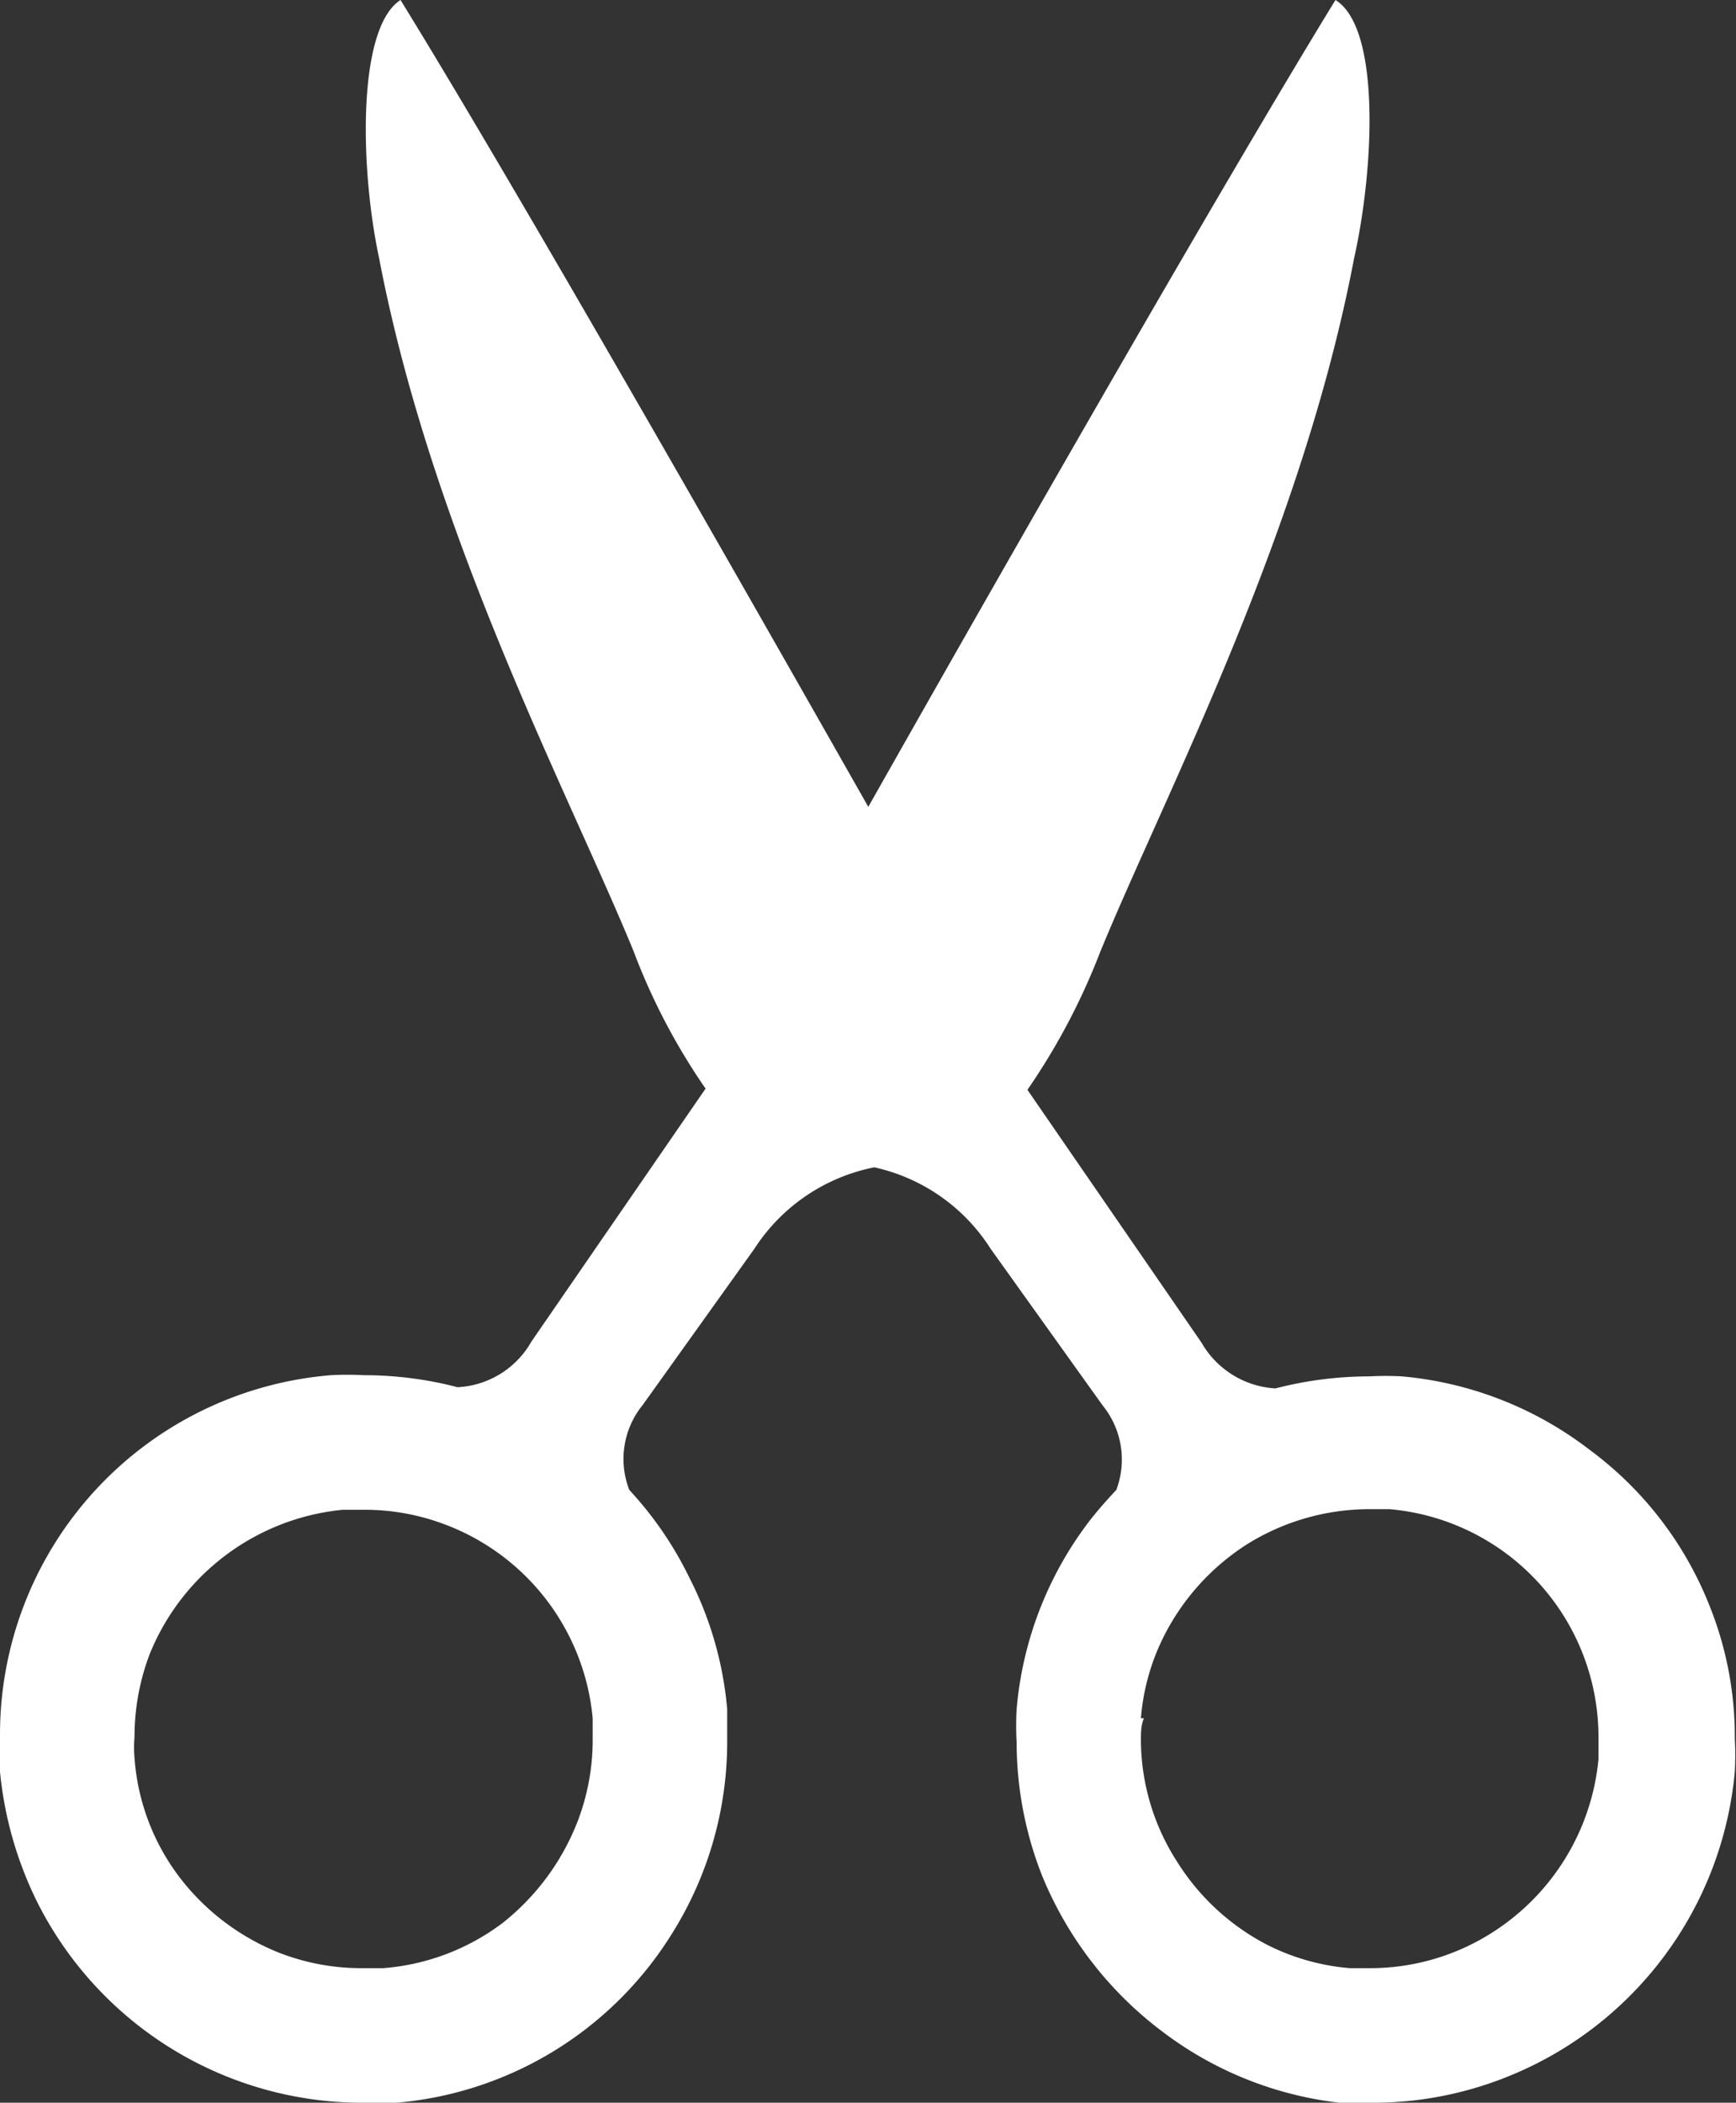 <svg xmlns="http://www.w3.org/2000/svg" viewBox="0 0 28.91 35"><rect x="0" y="0" width="28.91" height="35" fill="#333333" stroke="none"/><defs><style>.cls-1{fill:#fff;}</style></defs><g id="レイヤー_2" data-name="レイヤー 2"><g id="section"><polygon class="cls-1" points="23.41 22.91 23.41 22.91 23.45 22.92 23.41 22.91"/><path class="cls-1" d="M0,29.49a6.23,6.23,0,0,0,.63,2.19A6.06,6.06,0,0,0,6.05,35a5.07,5.07,0,0,0,.55,0h0a6,6,0,0,0,4.6-2.83A6,6,0,0,0,12.11,29c0-.18,0-.37,0-.55a5.91,5.91,0,0,0-.63-2.19,6,6,0,0,0-1-1.46,1.42,1.42,0,0,1,.22-1.41l1.86-2.6a3.09,3.09,0,0,1,2-1.36,3.08,3.08,0,0,1,1.94,1.36l1.86,2.6a1.43,1.43,0,0,1,.23,1.41c-.16.17-.31.34-.45.52a6,6,0,0,0-1.21,3.13,5.07,5.07,0,0,0,0,.55,6.07,6.07,0,0,0,.42,2.21,6.16,6.16,0,0,0,2,2.6A6,6,0,0,0,22.31,35l.55,0a6,6,0,0,0,2.21-.42,6.06,6.06,0,0,0,3.82-5.09h0a5.06,5.06,0,0,0,0-.55,5.83,5.83,0,0,0-.42-2.21,5.94,5.94,0,0,0-2-2.6,6,6,0,0,0-3.12-1.22h0a5,5,0,0,0-.55,0,6.24,6.24,0,0,0-1.56.2,1.52,1.52,0,0,1-1.23-.76l-2.9-4.21a11,11,0,0,0,1.21-2.29c1.07-2.61,3.35-6.93,4.23-11.55C22.88,2.83,23,.47,22.24,0c-1.84,3-5.4,9.22-7.78,13.43C12.07,9.22,8.52,3,6.67,0,5.94.47,6,2.83,6.31,4.28c.88,4.62,3.17,8.94,4.24,11.55a10.57,10.57,0,0,0,1.2,2.29l-2.9,4.21a1.5,1.5,0,0,1-1.23.76,6.18,6.18,0,0,0-1.56-.2,5.06,5.06,0,0,0-.55,0h0a6,6,0,0,0-5.51,6C0,29.12,0,29.31,0,29.49Zm19-.89a3.68,3.68,0,0,1,.39-1.38,3.9,3.9,0,0,1,1.4-1.53,3.86,3.86,0,0,1,2-.57h.35a3.81,3.81,0,0,1,3.48,3.81c0,.11,0,.23,0,.35a3.85,3.85,0,0,1-1.79,2.9,3.78,3.78,0,0,1-2,.58l-.35,0h0a3.73,3.73,0,0,1-1.38-.39A3.87,3.87,0,0,1,19.61,31,3.77,3.77,0,0,1,19,29C19,28.83,19,28.72,19.05,28.6ZM2.49,27.54a3.87,3.87,0,0,1,3.22-2.41h.35a3.77,3.77,0,0,1,1.39.26A3.82,3.82,0,0,1,9.87,28.6c0,.12,0,.23,0,.35a3.77,3.77,0,0,1-.26,1.39A4,4,0,0,1,8.38,32a3.78,3.78,0,0,1-2,.76h0l-.35,0a3.77,3.77,0,0,1-1.39-.26A3.91,3.91,0,0,1,3,31.26a3.72,3.72,0,0,1-.76-2,2.11,2.11,0,0,1,0-.35A3.87,3.87,0,0,1,2.49,27.54Z"/></g></g></svg>